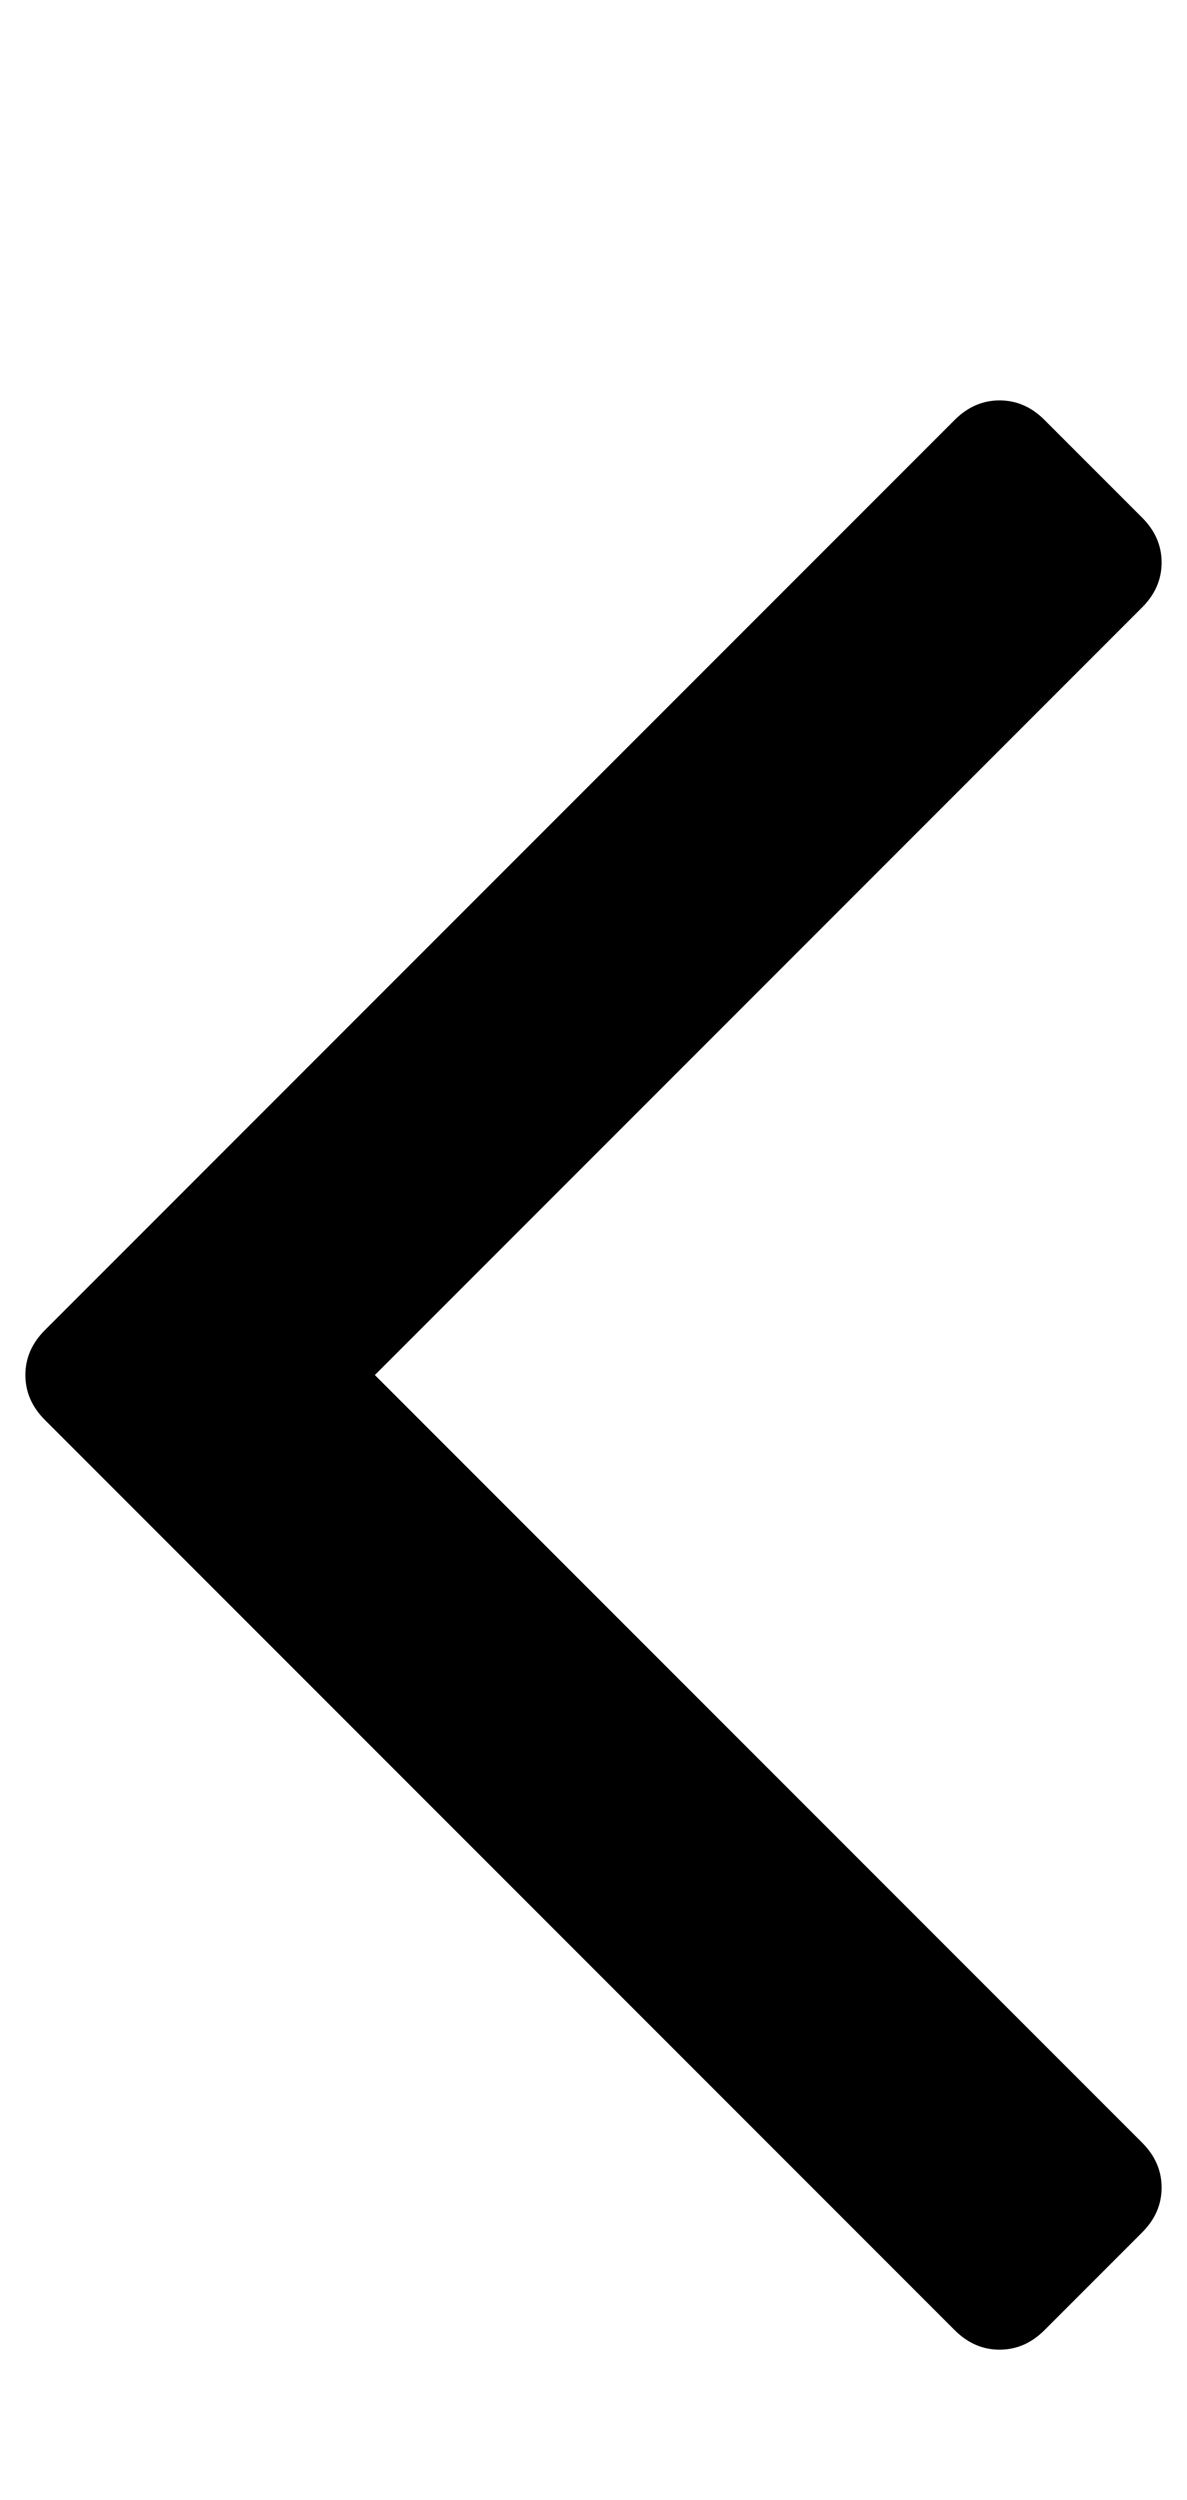 <svg xmlns="http://www.w3.org/2000/svg" xmlns:xlink="http://www.w3.org/1999/xlink" width="608" height="1280" viewBox="0 0 608 1280"><path fill="currentColor" d="M595 288q0 13-10 23L192 704l393 393q10 10 10 23t-10 23l-50 50q-10 10-23 10t-23-10L23 727q-10-10-10-23t10-23l466-466q10-10 23-10t23 10l50 50q10 10 10 23"/></svg>